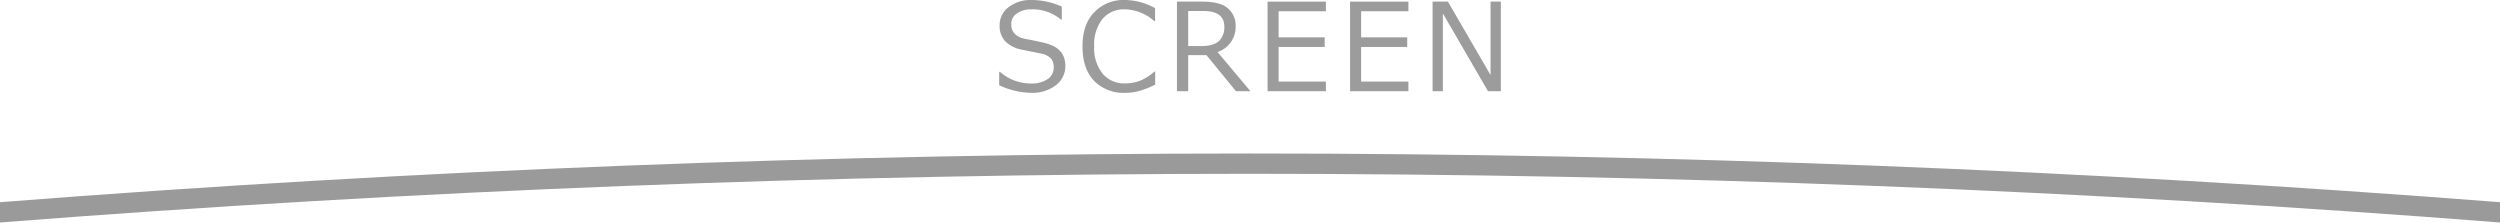 <svg xmlns="http://www.w3.org/2000/svg" viewBox="0 0 616 54.84"><defs><style>.cls-1{fill:#9c9c9c;}.cls-2{fill:#9a9a9b;}</style></defs><title>アセット 46</title><g id="レイヤー_2" data-name="レイヤー 2"><g id="_7" data-name="7"><path class="cls-1" d="M254,22.87A19,19,0,0,1,246.2,21V17.7h.19A11.47,11.47,0,0,0,254,20.57a7,7,0,0,0,4.14-1.08,3.36,3.36,0,0,0,1.5-2.86,3.33,3.33,0,0,0-.64-2.16,4.26,4.26,0,0,0-2.22-1.22l-4.92-1a7.68,7.68,0,0,1-4.15-2.07,5.46,5.46,0,0,1-1.41-3.9,5.54,5.54,0,0,1,2.2-4.5A8.85,8.85,0,0,1,254.25,0a18.18,18.18,0,0,1,7.38,1.63V4.83h-.2a10.88,10.88,0,0,0-7.18-2.53,6.15,6.15,0,0,0-3.68,1A3.12,3.12,0,0,0,249.17,6q0,2.74,3.19,3.53,1.85.34,4.11.84a12.76,12.76,0,0,1,3.24,1.05,5.87,5.87,0,0,1,1.58,1.25,4.71,4.71,0,0,1,.91,1.6,6.19,6.19,0,0,1,.3,2A5.88,5.88,0,0,1,260.17,21,9.49,9.49,0,0,1,254,22.87"/><path class="cls-1" d="M277.29,22.87a10.12,10.12,0,0,1-7.76-3q-2.8-3-2.8-8.42t2.85-8.39A10,10,0,0,1,277.31,0a15.78,15.78,0,0,1,7.3,2V5.19h-.21a11.16,11.16,0,0,0-7.27-2.89,6.83,6.83,0,0,0-5.52,2.42,10.16,10.16,0,0,0-2,6.73,9.93,9.93,0,0,0,2.07,6.69,6.91,6.91,0,0,0,5.51,2.41,10.59,10.59,0,0,0,3.55-.59,12,12,0,0,0,3.69-2.32h.21v3.22a22.1,22.1,0,0,1-4.37,1.67,14,14,0,0,1-2.94.34"/><path class="cls-1" d="M308.1,22.47h-3.56l-7.27-8.88h-4.5v8.88H290V.4h6.25q4.41,0,6.31,1.66a5.5,5.5,0,0,1,1.9,4.35A6.52,6.52,0,0,1,300,12.82ZM292.77,2.71v8.64H296q3,0,4.35-1.23a4.67,4.67,0,0,0,1.32-3.59q0-3.82-5.17-3.82Z"/><polygon class="cls-1" points="326.7 22.47 312.33 22.47 312.33 0.4 326.7 0.4 326.7 2.77 315.05 2.77 315.05 9.2 326.4 9.2 326.4 11.57 315.05 11.57 315.05 20.1 326.7 20.1 326.7 22.47"/><polygon class="cls-1" points="347.03 22.47 332.66 22.47 332.66 0.4 347.03 0.4 347.03 2.77 335.38 2.77 335.38 9.2 346.74 9.2 346.74 11.57 335.38 11.57 335.38 20.1 347.03 20.1 347.03 22.47"/><polygon class="cls-1" points="369.81 22.47 366.64 22.47 355.52 3.31 355.52 22.47 352.99 22.47 352.99 0.4 356.77 0.4 367.27 18.5 367.27 0.4 369.81 0.4 369.81 22.47"/><path class="cls-2" d="M308,37.82c-102.73,0-205.6,4-308,12v5c102.4-8,205.27-12,308-12s205.6,4,308,12v-5C513.6,41.85,410.73,37.82,308,37.82Z"/></g></g></svg>